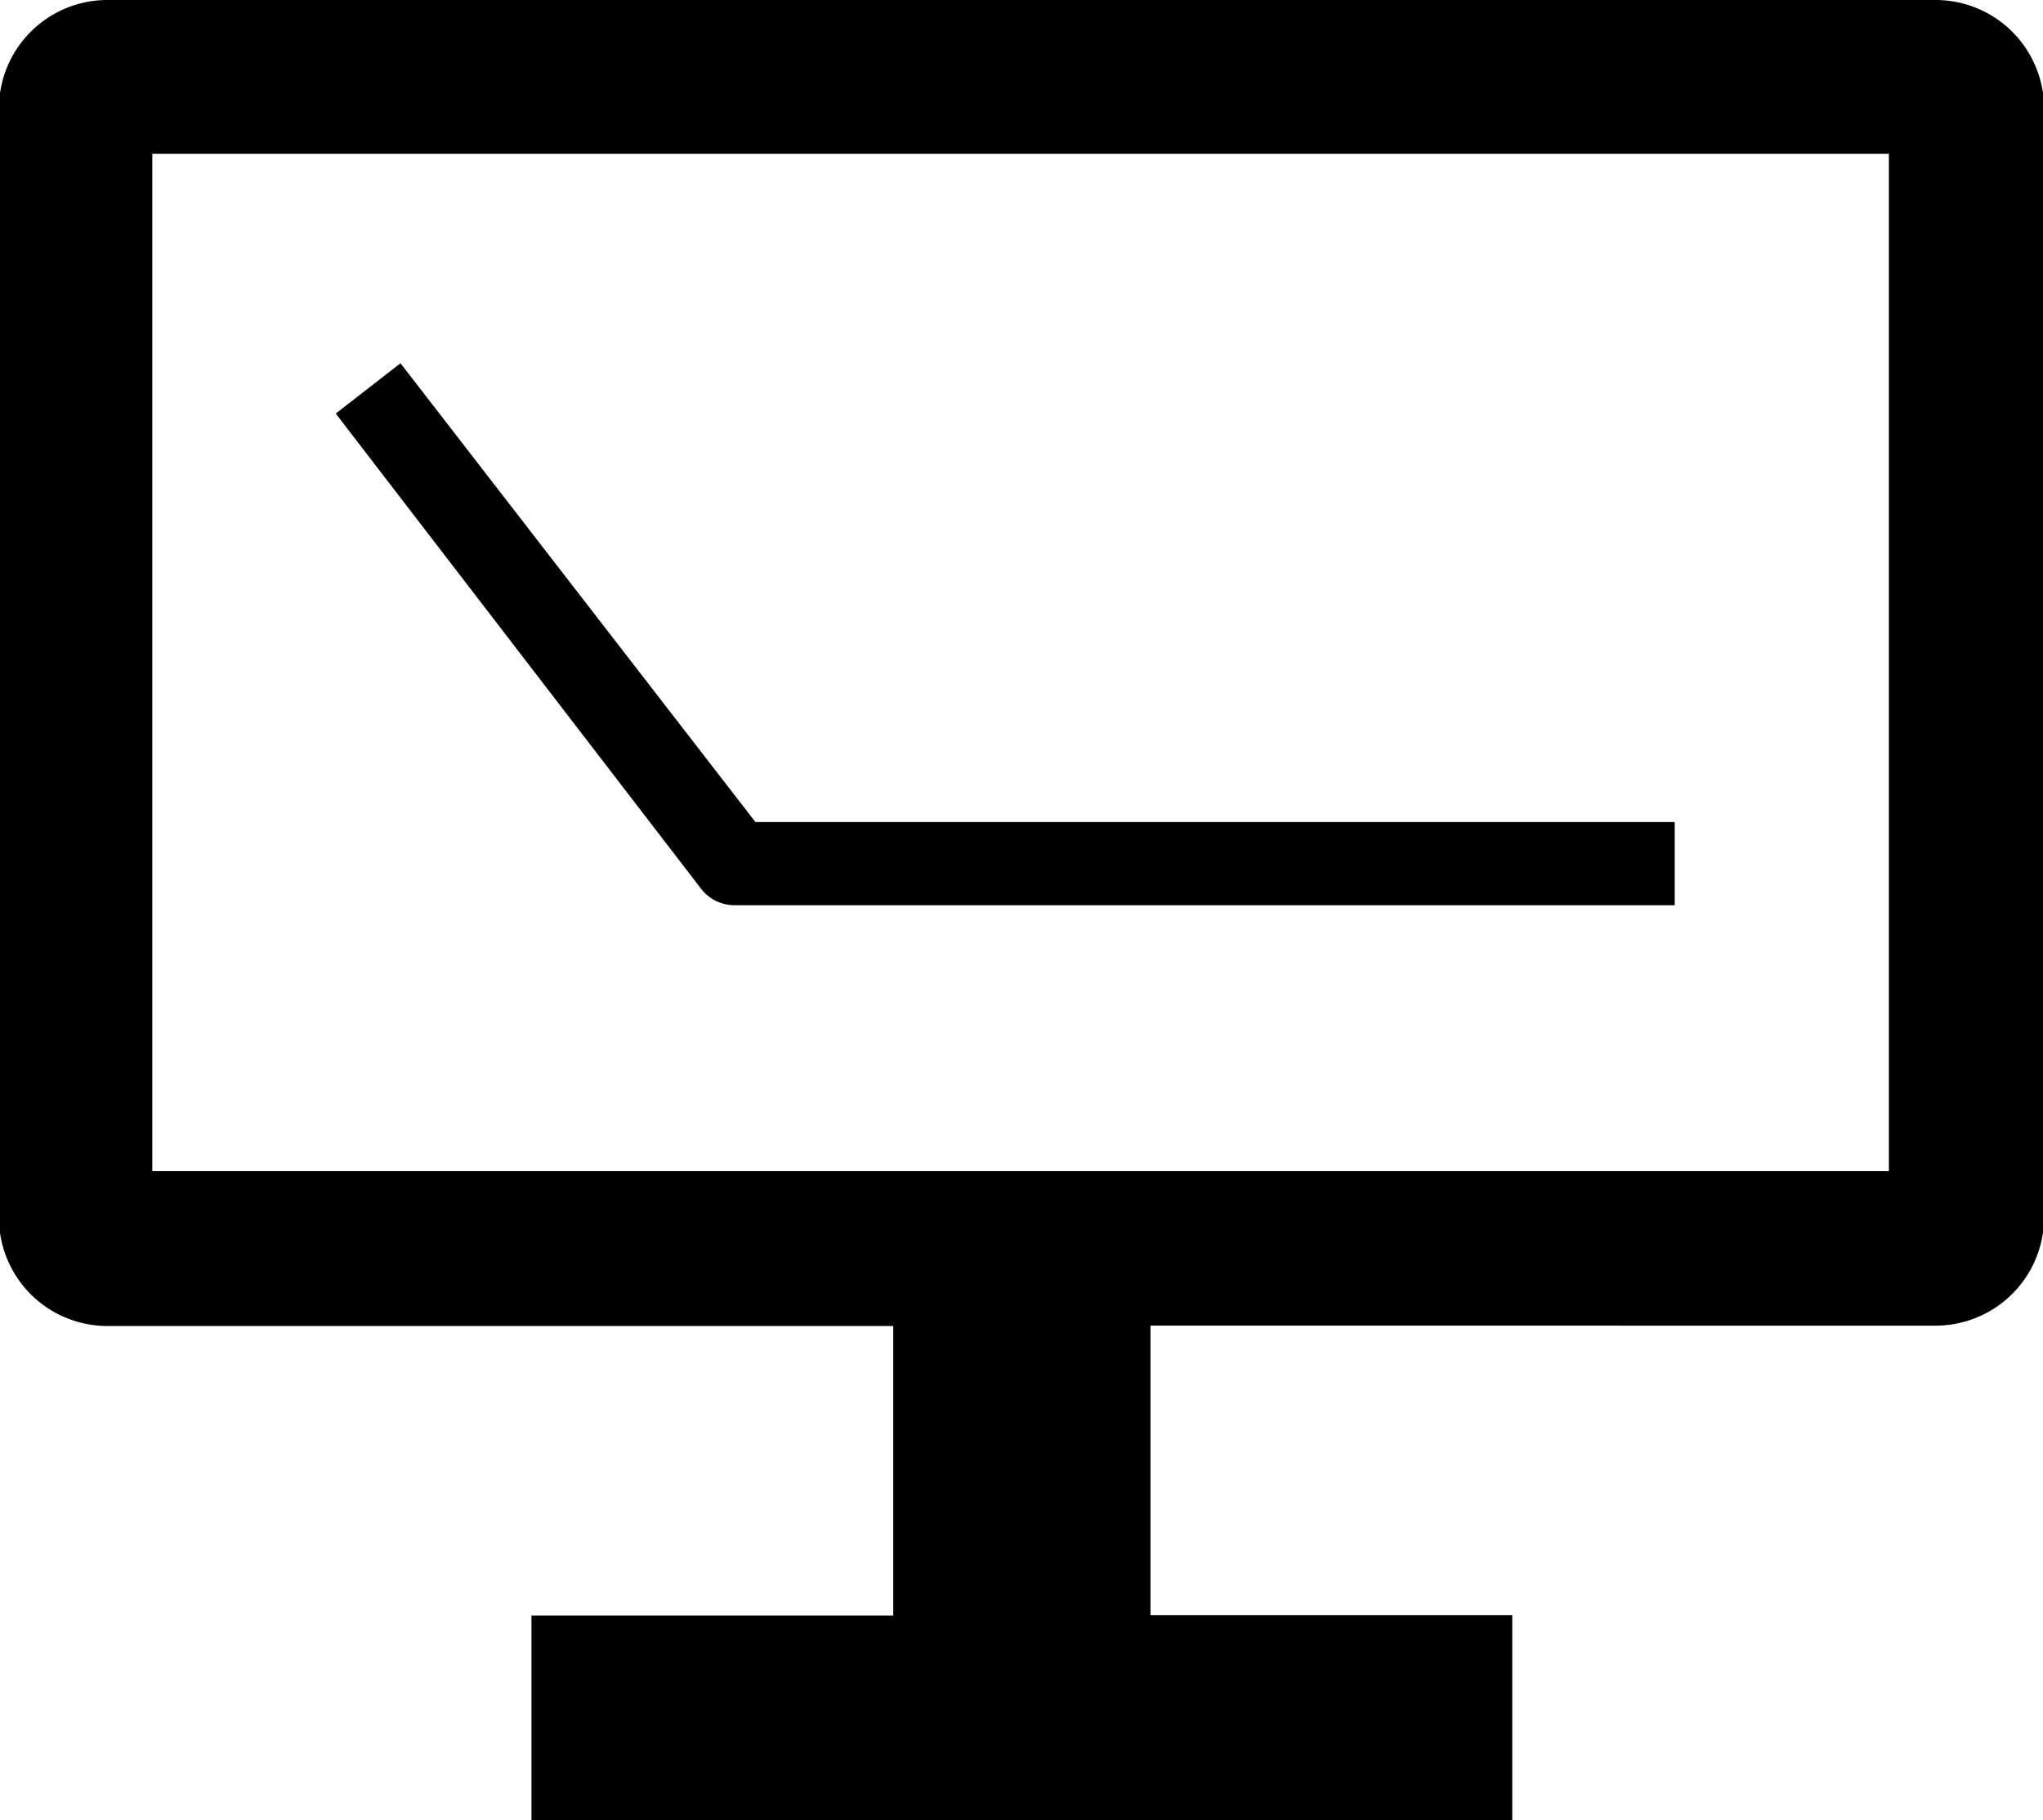 <svg id="a4cfdcac-6e9a-46ad-9647-95246f4a20f0" data-name="Ebene 1" xmlns="http://www.w3.org/2000/svg" viewBox="0 0 56.47 50.31"><path d="M60.7,10.28H10.17a3,3,0,0,0-3,3V43.93a3,3,0,0,0,3,3H31.89v8h-10v5.67H49V54.92H39v-8H60.7a3,3,0,0,0,3-3V13.25A3,3,0,0,0,60.7,10.28ZM59.41,42.65h-48V14.53h48Z" transform="translate(-7.2 -10.28)"/><path d="M53.49,35.3h-26a1.17,1.17,0,0,1-.9-.44L16.48,21.71l1.79-1.39L28.08,33H53.49Z" transform="translate(-7.2 -10.28)"/></svg>
